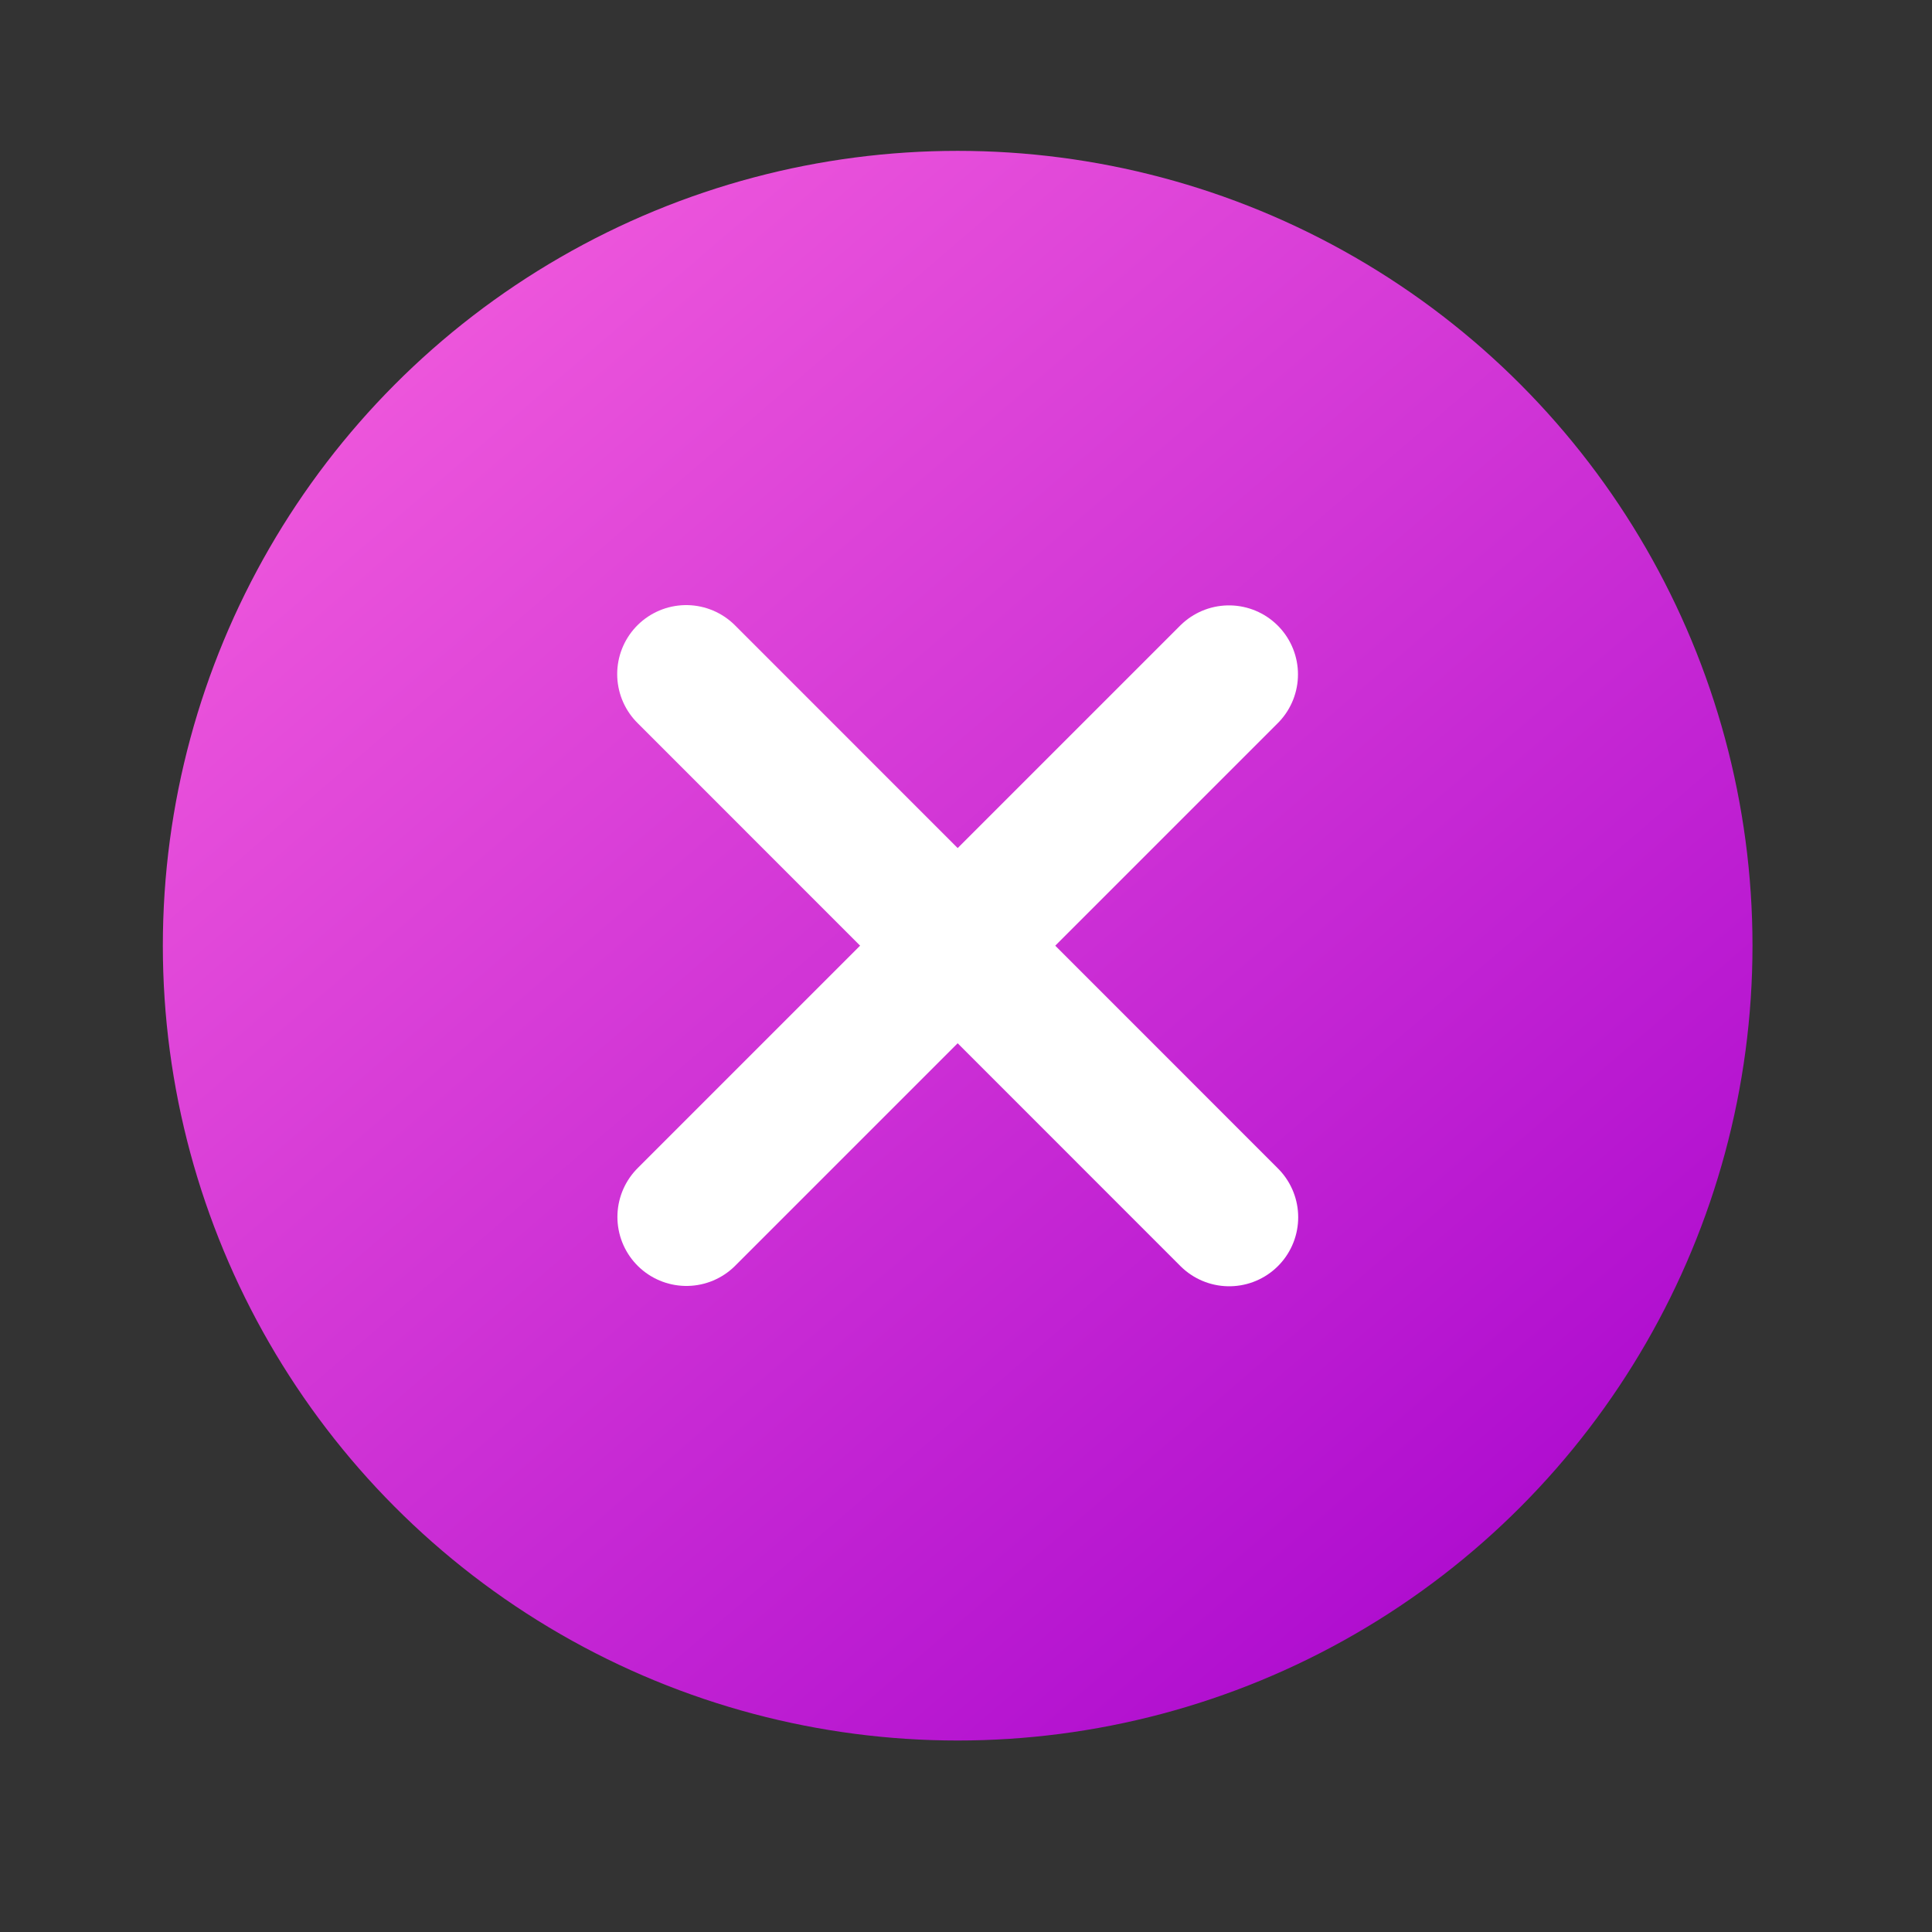 <svg width="35" height="35" viewBox="0 0 35 35" fill="none" xmlns="http://www.w3.org/2000/svg">
<rect x="0" y="0" width="35" height="35" fill="#333333" stroke="none"/>
<circle cx="17.349" cy="17.132" r="14.399" fill="url(#paint0_linear_4920_15514)"/>
<path d="M22.264 12.217L12.435 22.046" stroke="white" stroke-width="2.5" stroke-linecap="round" stroke-linejoin="round"/>
<path d="M22.268 22.052L12.431 12.212" stroke="white" stroke-width="2.5" stroke-linecap="round" stroke-linejoin="round"/>
<defs>
<linearGradient id="paint0_linear_4920_15514" x1="-0.345" y1="1.741" x2="27.83" y2="34.514" gradientUnits="userSpaceOnUse">
<stop stop-color="#FF6BDF"/>
<stop offset="1" stop-color="#A400CD"/>
</linearGradient>
</defs>
</svg>
